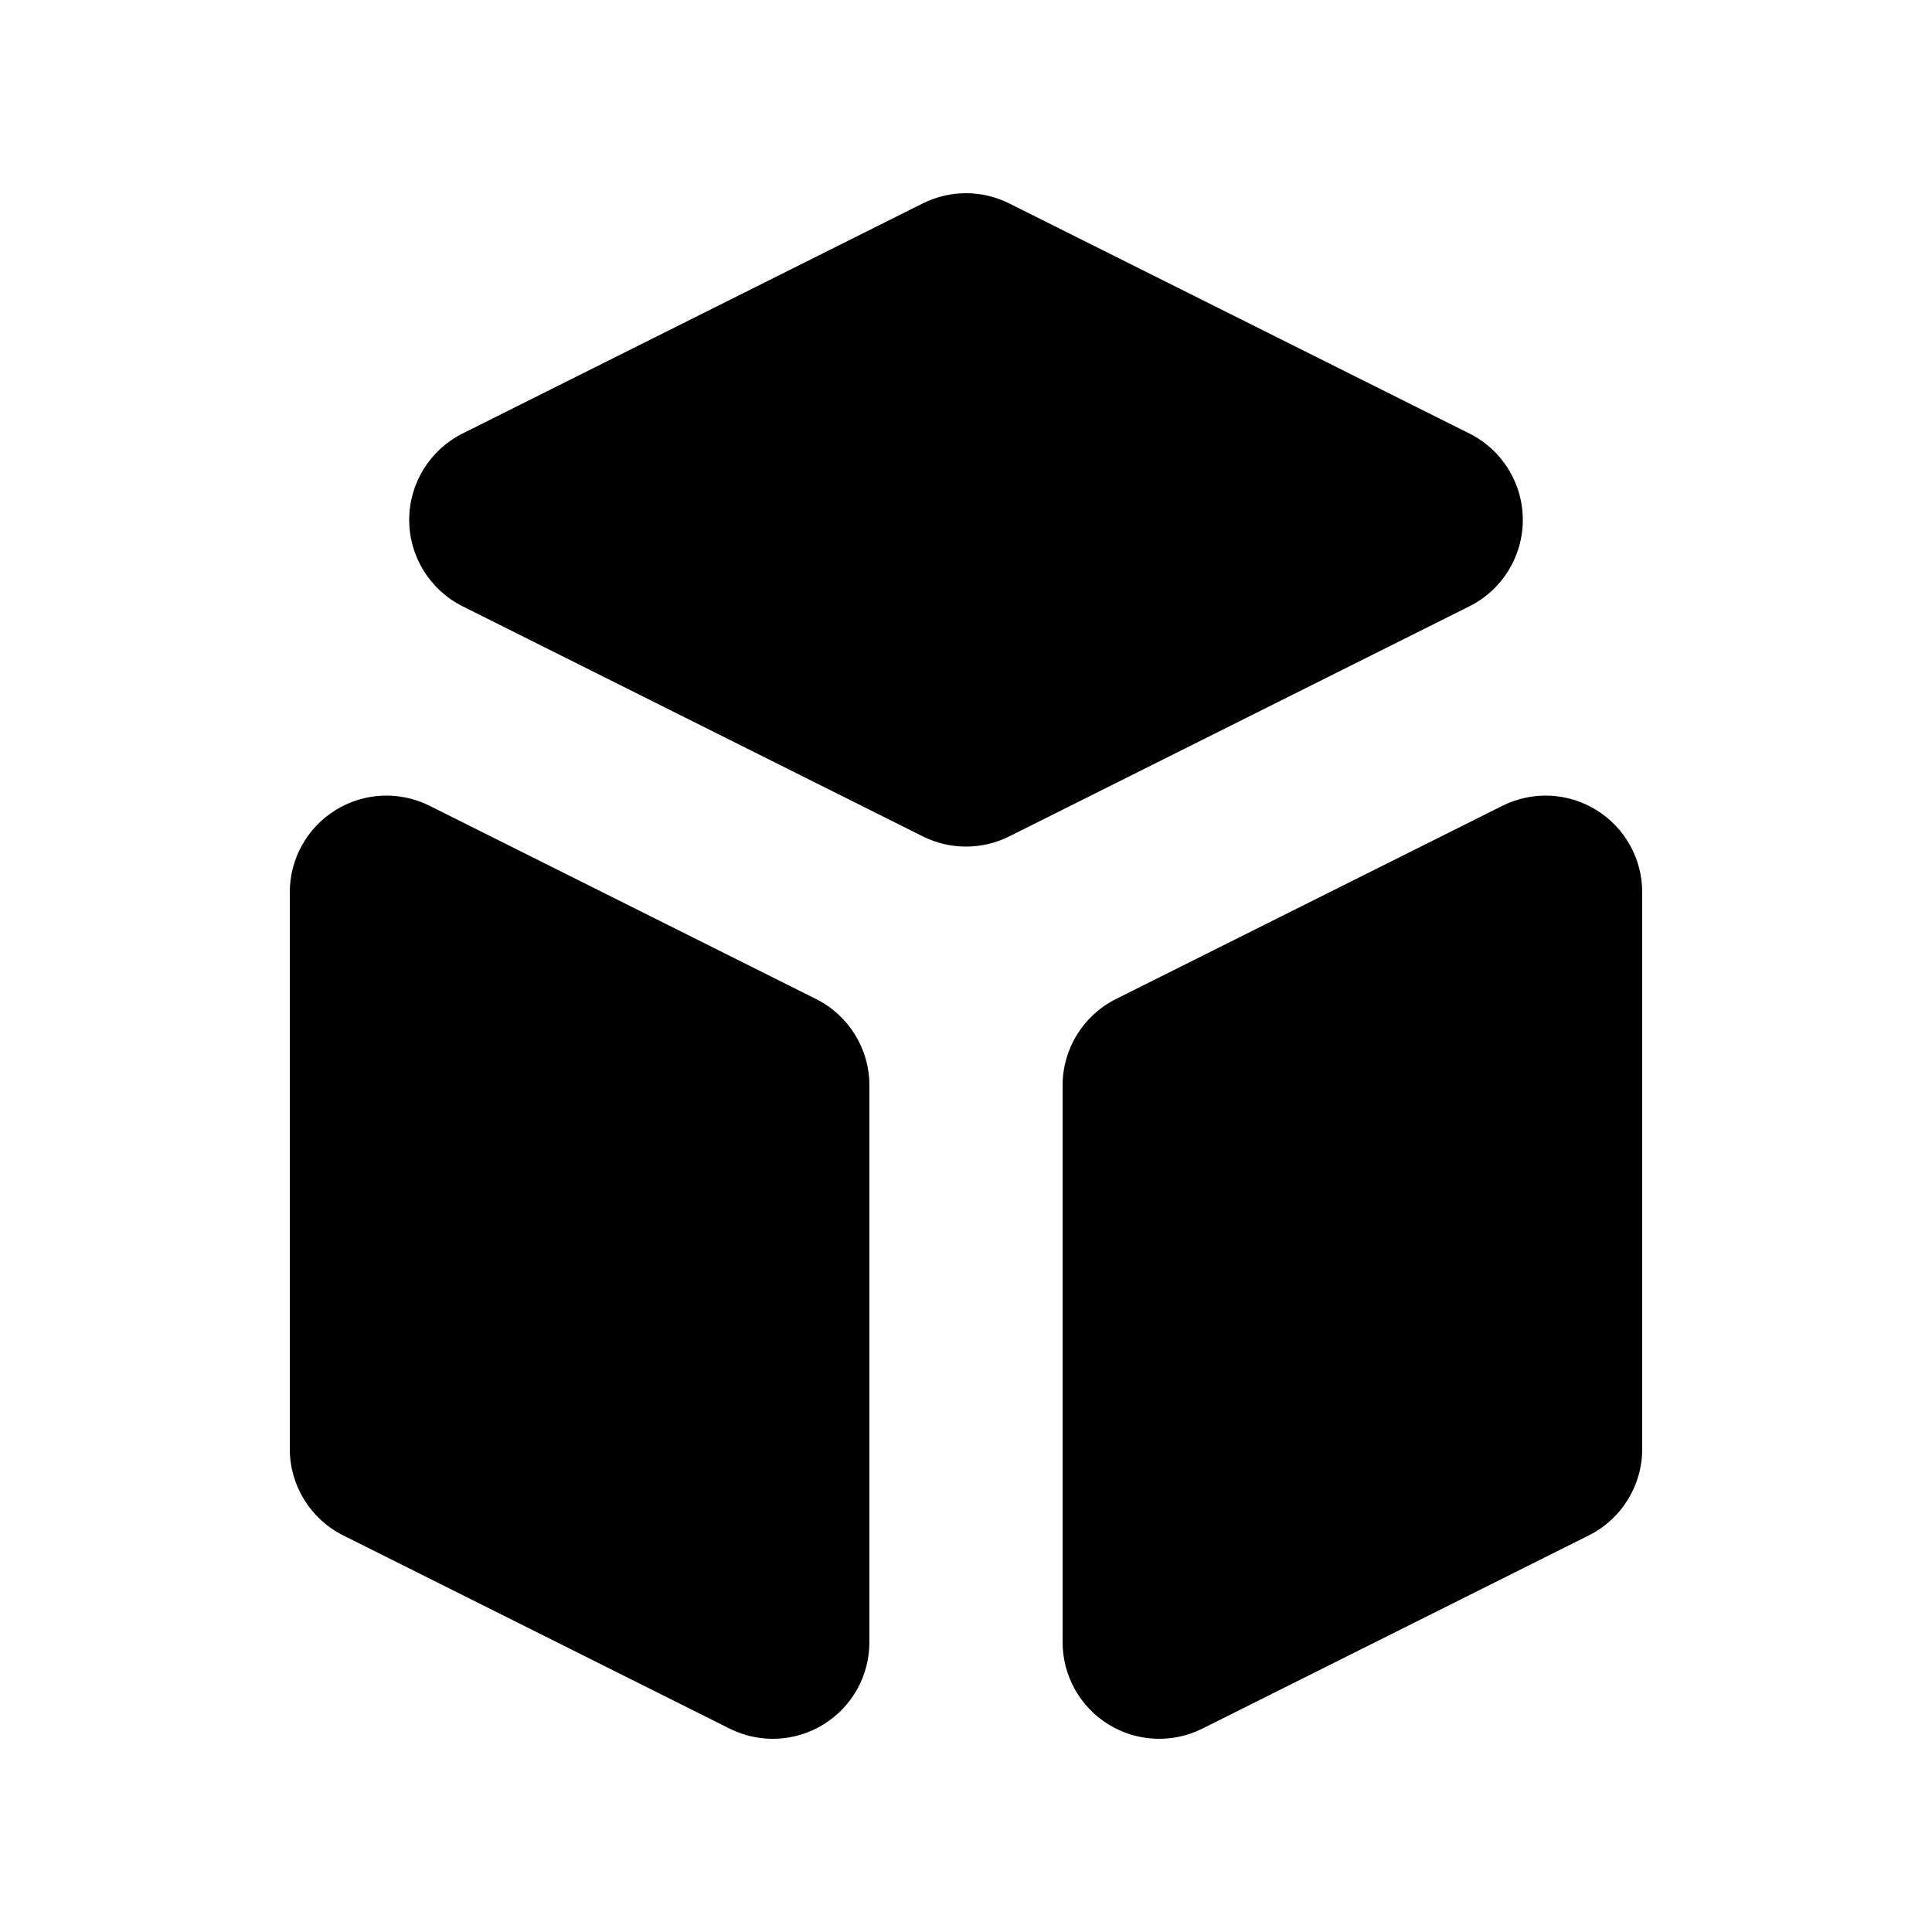 <svg width="40" height="40" viewBox="0 0 40 40" fill="none" xmlns="http://www.w3.org/2000/svg">
<path d="M22 34C22 34.693 22.359 35.337 22.948 35.701C23.538 36.066 24.274 36.099 24.894 35.789L32.894 31.789C33.572 31.45 34 30.758 34 30V18.472C34 17.779 33.641 17.135 33.051 16.771C32.462 16.406 31.726 16.373 31.106 16.683L23.106 20.683C22.428 21.022 22 21.715 22 22.472V34Z" fill="black"/>
<path d="M30.422 12.553C31.1 12.214 31.528 11.521 31.528 10.764C31.528 10.006 31.1 9.314 30.422 8.975L20.894 4.211C20.331 3.93 19.669 3.93 19.106 4.211L9.578 8.975C8.9 9.314 8.472 10.006 8.472 10.764C8.472 11.521 8.9 12.214 9.578 12.553L19.106 17.317C19.669 17.598 20.331 17.598 20.894 17.317L30.422 12.553Z" fill="black"/>
<path d="M8.894 16.683C8.274 16.373 7.538 16.406 6.949 16.771C6.359 17.135 6 17.779 6 18.472V30C6 30.758 6.428 31.45 7.106 31.789L15.106 35.789C15.726 36.099 16.462 36.066 17.052 35.701C17.641 35.337 18 34.693 18 34V22.472C18 21.715 17.572 21.022 16.894 20.683L8.894 16.683Z" fill="black"/>
</svg>
